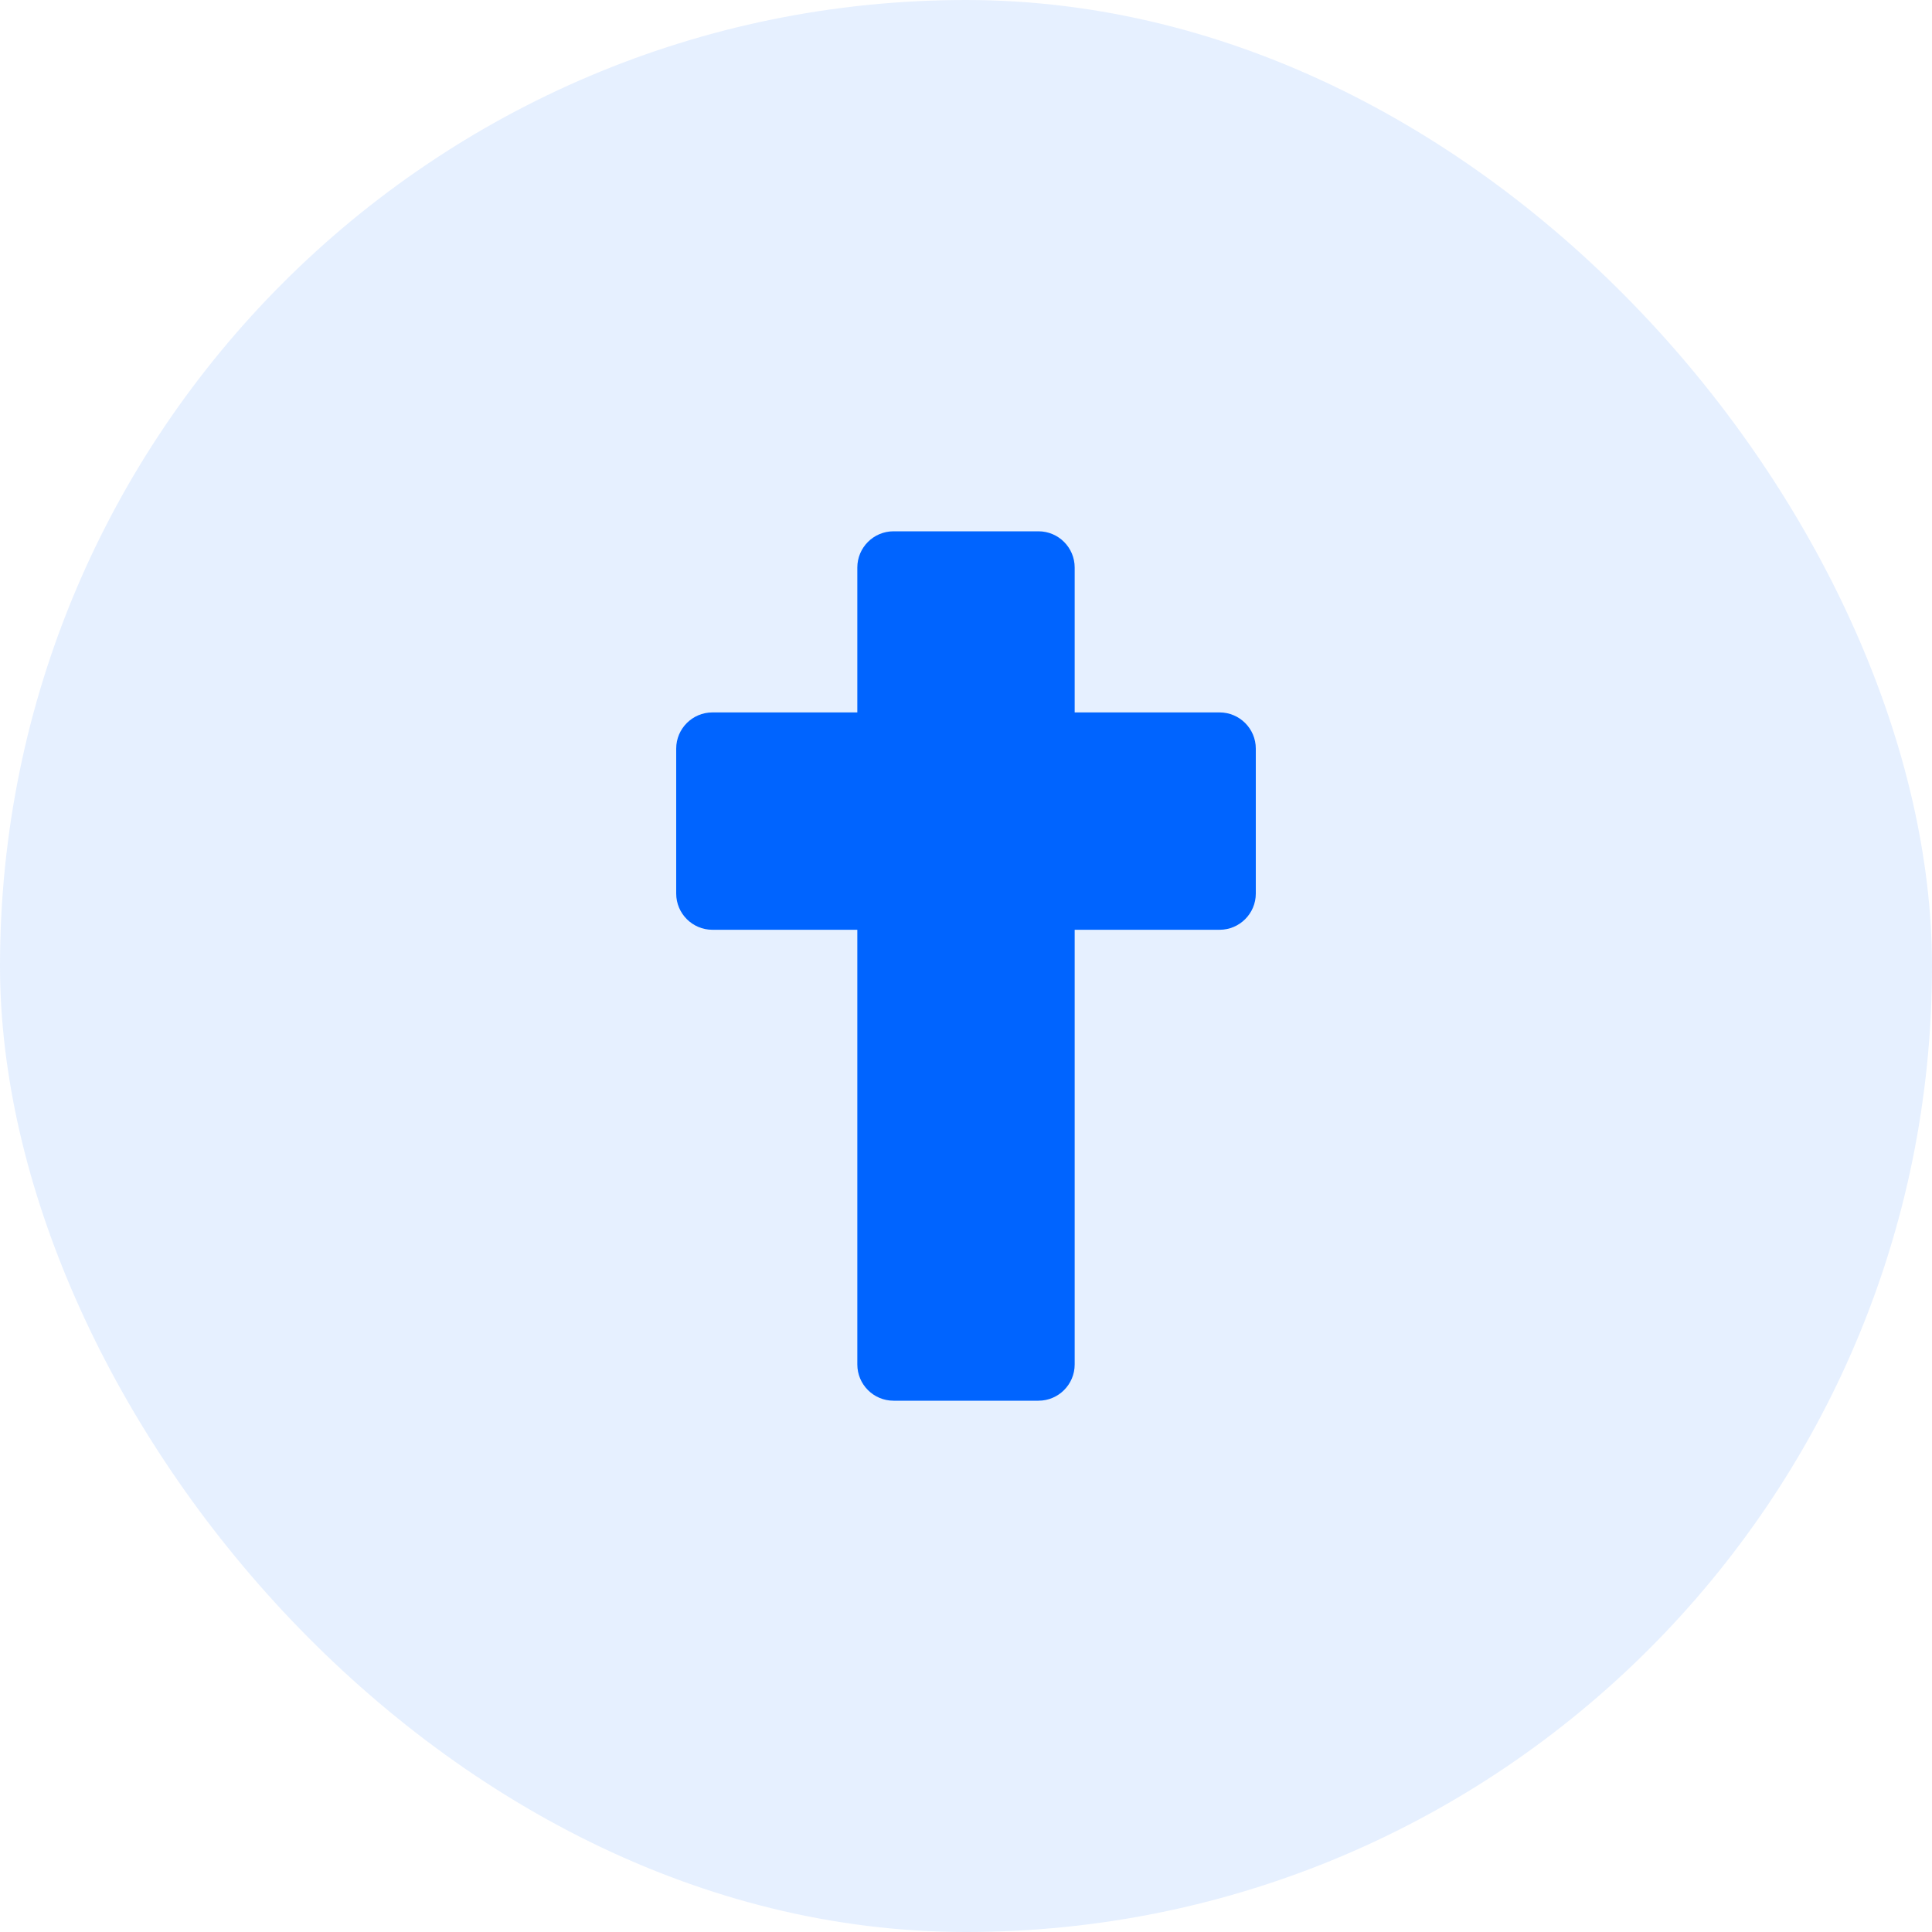 <svg width="40" height="40" viewBox="0 0 40 40" fill="none" xmlns="http://www.w3.org/2000/svg">
<rect width="40" height="40" rx="20" fill="#0064FF" fill-opacity="0.1"/>
<path d="M18.5 11C18.086 11 17.75 11.336 17.75 11.75V14.75L14.75 14.75C14.336 14.75 14 15.086 14 15.5V18.5C14 18.914 14.336 19.25 14.75 19.25H17.75V28.25C17.75 28.664 18.086 29 18.5 29H21.5C21.914 29 22.25 28.664 22.25 28.25V19.25H25.25C25.664 19.25 26 18.914 26 18.5V15.5C26 15.086 25.664 14.75 25.25 14.75L22.25 14.75V11.75C22.25 11.336 21.914 11 21.5 11H18.5Z" fill="#0064FF"/>
</svg>

